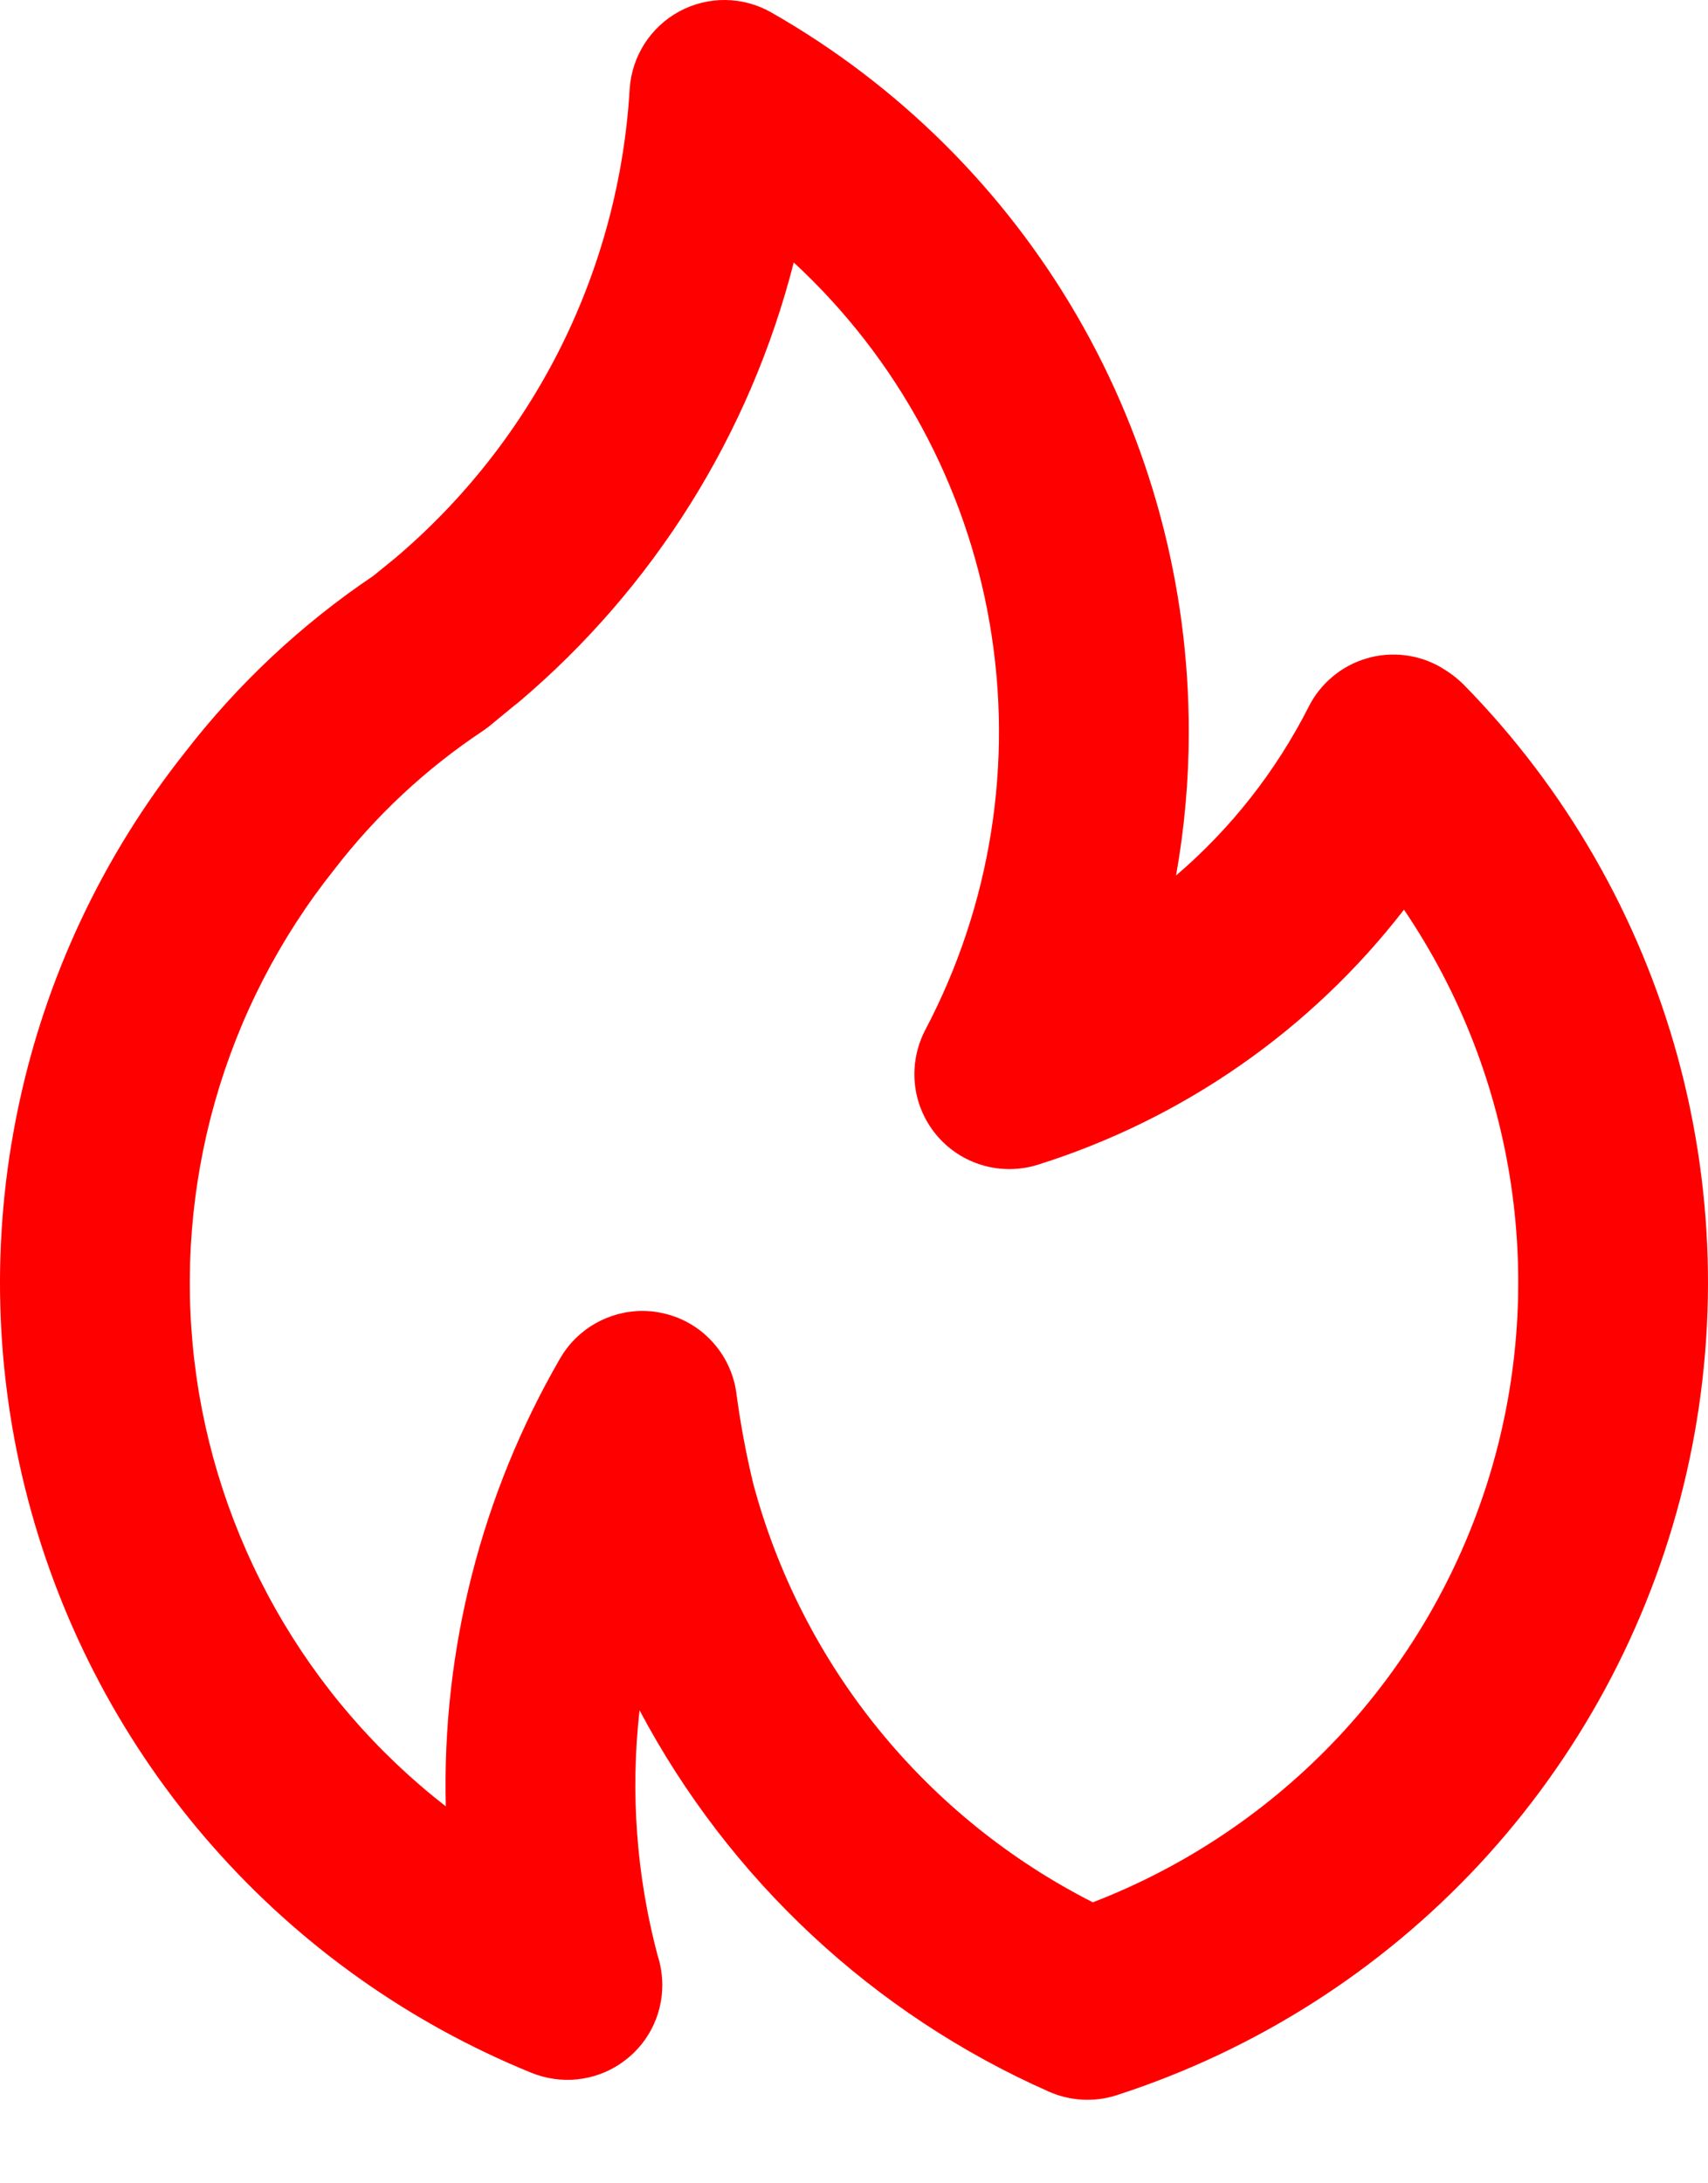 <svg width="18" height="23" viewBox="0 0 18 23" fill="none" xmlns="http://www.w3.org/2000/svg">
  <path
    d="M5.468 7.396L5.466 7.397L5.463 7.399L5.468 7.396ZM15.422 7.209C15.353 7.141 15.275 7.083 15.192 7.034C15.074 6.964 14.944 6.92 14.808 6.903C14.672 6.886 14.534 6.897 14.403 6.936C14.272 6.974 14.15 7.039 14.045 7.127C13.94 7.214 13.854 7.322 13.792 7.445C13.448 8.123 12.973 8.728 12.394 9.223C12.483 8.724 12.528 8.219 12.528 7.713C12.53 6.173 12.124 4.66 11.351 3.328C10.578 1.996 9.466 0.893 8.128 0.131C7.981 0.047 7.815 0.002 7.645 5.72705e-05C7.475 -0.002 7.308 0.04 7.159 0.12C7.01 0.201 6.884 0.318 6.792 0.461C6.701 0.604 6.647 0.767 6.636 0.937C6.58 1.885 6.332 2.812 5.908 3.661C5.483 4.51 4.89 5.265 4.165 5.879L3.935 6.066C3.177 6.576 2.506 7.205 1.947 7.929C1.08 9.022 0.478 10.302 0.192 11.668C-0.095 13.034 -0.06 14.448 0.295 15.797C0.65 17.147 1.314 18.396 2.236 19.444C3.157 20.492 4.31 21.311 5.603 21.837C5.755 21.898 5.92 21.922 6.083 21.905C6.246 21.888 6.402 21.832 6.538 21.74C6.674 21.649 6.786 21.525 6.863 21.381C6.94 21.236 6.98 21.075 6.98 20.91C6.979 20.805 6.963 20.699 6.93 20.599C6.707 19.758 6.642 18.882 6.74 18.017C7.687 19.802 9.206 21.217 11.053 22.034C11.279 22.134 11.533 22.148 11.768 22.072C13.228 21.6 14.543 20.764 15.588 19.642C16.633 18.519 17.374 17.148 17.74 15.659C18.106 14.17 18.085 12.611 17.68 11.133C17.274 9.653 16.497 8.303 15.422 7.209ZM11.517 20.04C10.646 19.598 9.877 18.978 9.26 18.219C8.644 17.461 8.194 16.581 7.94 15.637C7.863 15.32 7.803 14.998 7.76 14.674C7.732 14.467 7.639 14.274 7.496 14.123C7.353 13.971 7.166 13.868 6.961 13.829C6.898 13.816 6.834 13.81 6.77 13.81C6.595 13.81 6.422 13.857 6.27 13.944C6.117 14.032 5.991 14.158 5.903 14.31C5.074 15.742 4.657 17.375 4.698 19.029C3.968 18.461 3.358 17.755 2.904 16.95C2.449 16.145 2.158 15.258 2.049 14.34C1.94 13.422 2.014 12.492 2.266 11.603C2.519 10.714 2.946 9.883 3.522 9.161C3.96 8.592 4.487 8.1 5.084 7.703C5.11 7.686 5.135 7.667 5.159 7.648C5.159 7.648 5.455 7.403 5.465 7.398C6.89 6.193 7.904 4.573 8.365 2.765C9.455 3.772 10.181 5.111 10.431 6.573C10.682 8.036 10.442 9.54 9.75 10.852C9.659 11.028 9.621 11.226 9.642 11.423C9.663 11.619 9.742 11.805 9.869 11.957C9.996 12.109 10.164 12.219 10.354 12.275C10.544 12.331 10.746 12.329 10.934 12.271C12.466 11.79 13.814 10.852 14.796 9.583C15.387 10.455 15.773 11.449 15.926 12.491C16.079 13.534 15.995 14.597 15.68 15.602C15.364 16.607 14.826 17.528 14.106 18.297C13.385 19.065 12.5 19.661 11.517 20.04Z"
    fill="#FF0000" />
</svg>
  